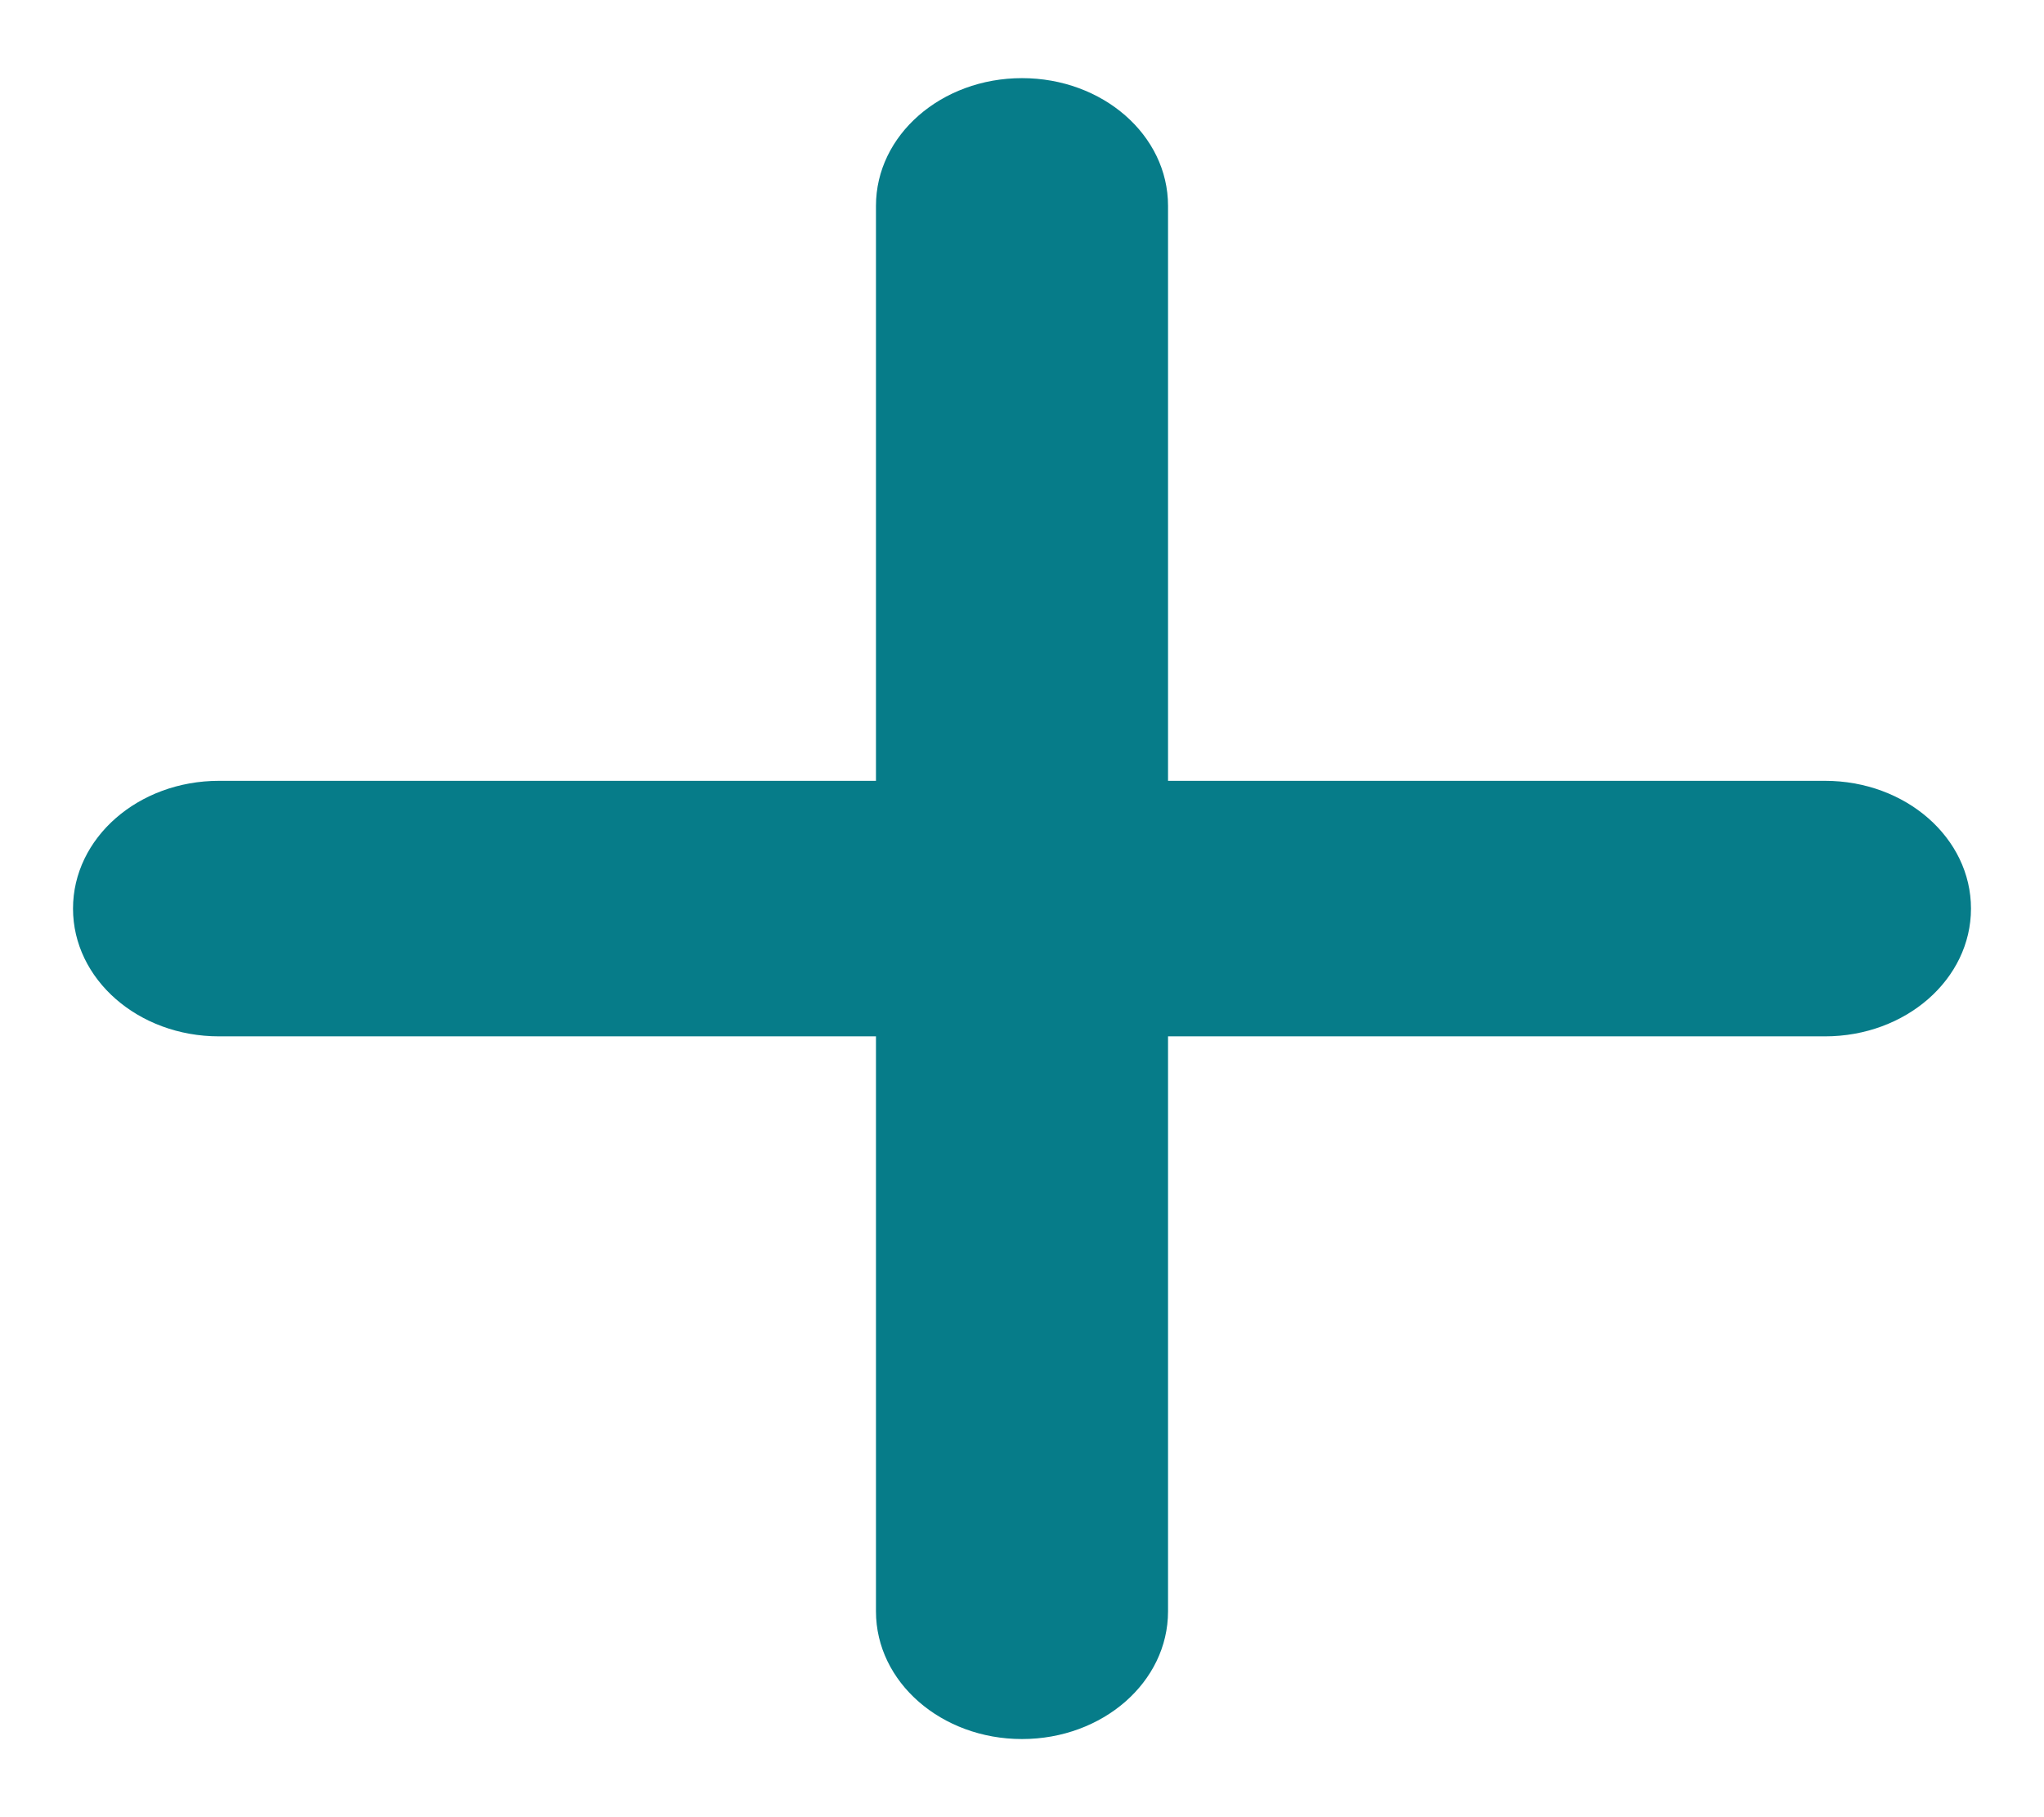 <svg width="18" height="16" viewBox="0 0 18 16" fill="none" xmlns="http://www.w3.org/2000/svg">
<path d="M10.286 1.812C10.286 1.19 9.711 0.688 9 0.688C8.289 0.688 7.714 1.19 7.714 1.812V6.875H1.929C1.217 6.875 0.643 7.378 0.643 8C0.643 8.622 1.217 9.125 1.929 9.125H7.714V14.188C7.714 14.81 8.289 15.312 9 15.312C9.711 15.312 10.286 14.81 10.286 14.188V9.125H16.071C16.783 9.125 17.357 8.622 17.357 8C17.357 7.378 16.783 6.875 16.071 6.875H10.286V1.812Z" fill="#067C89"/>
</svg>

